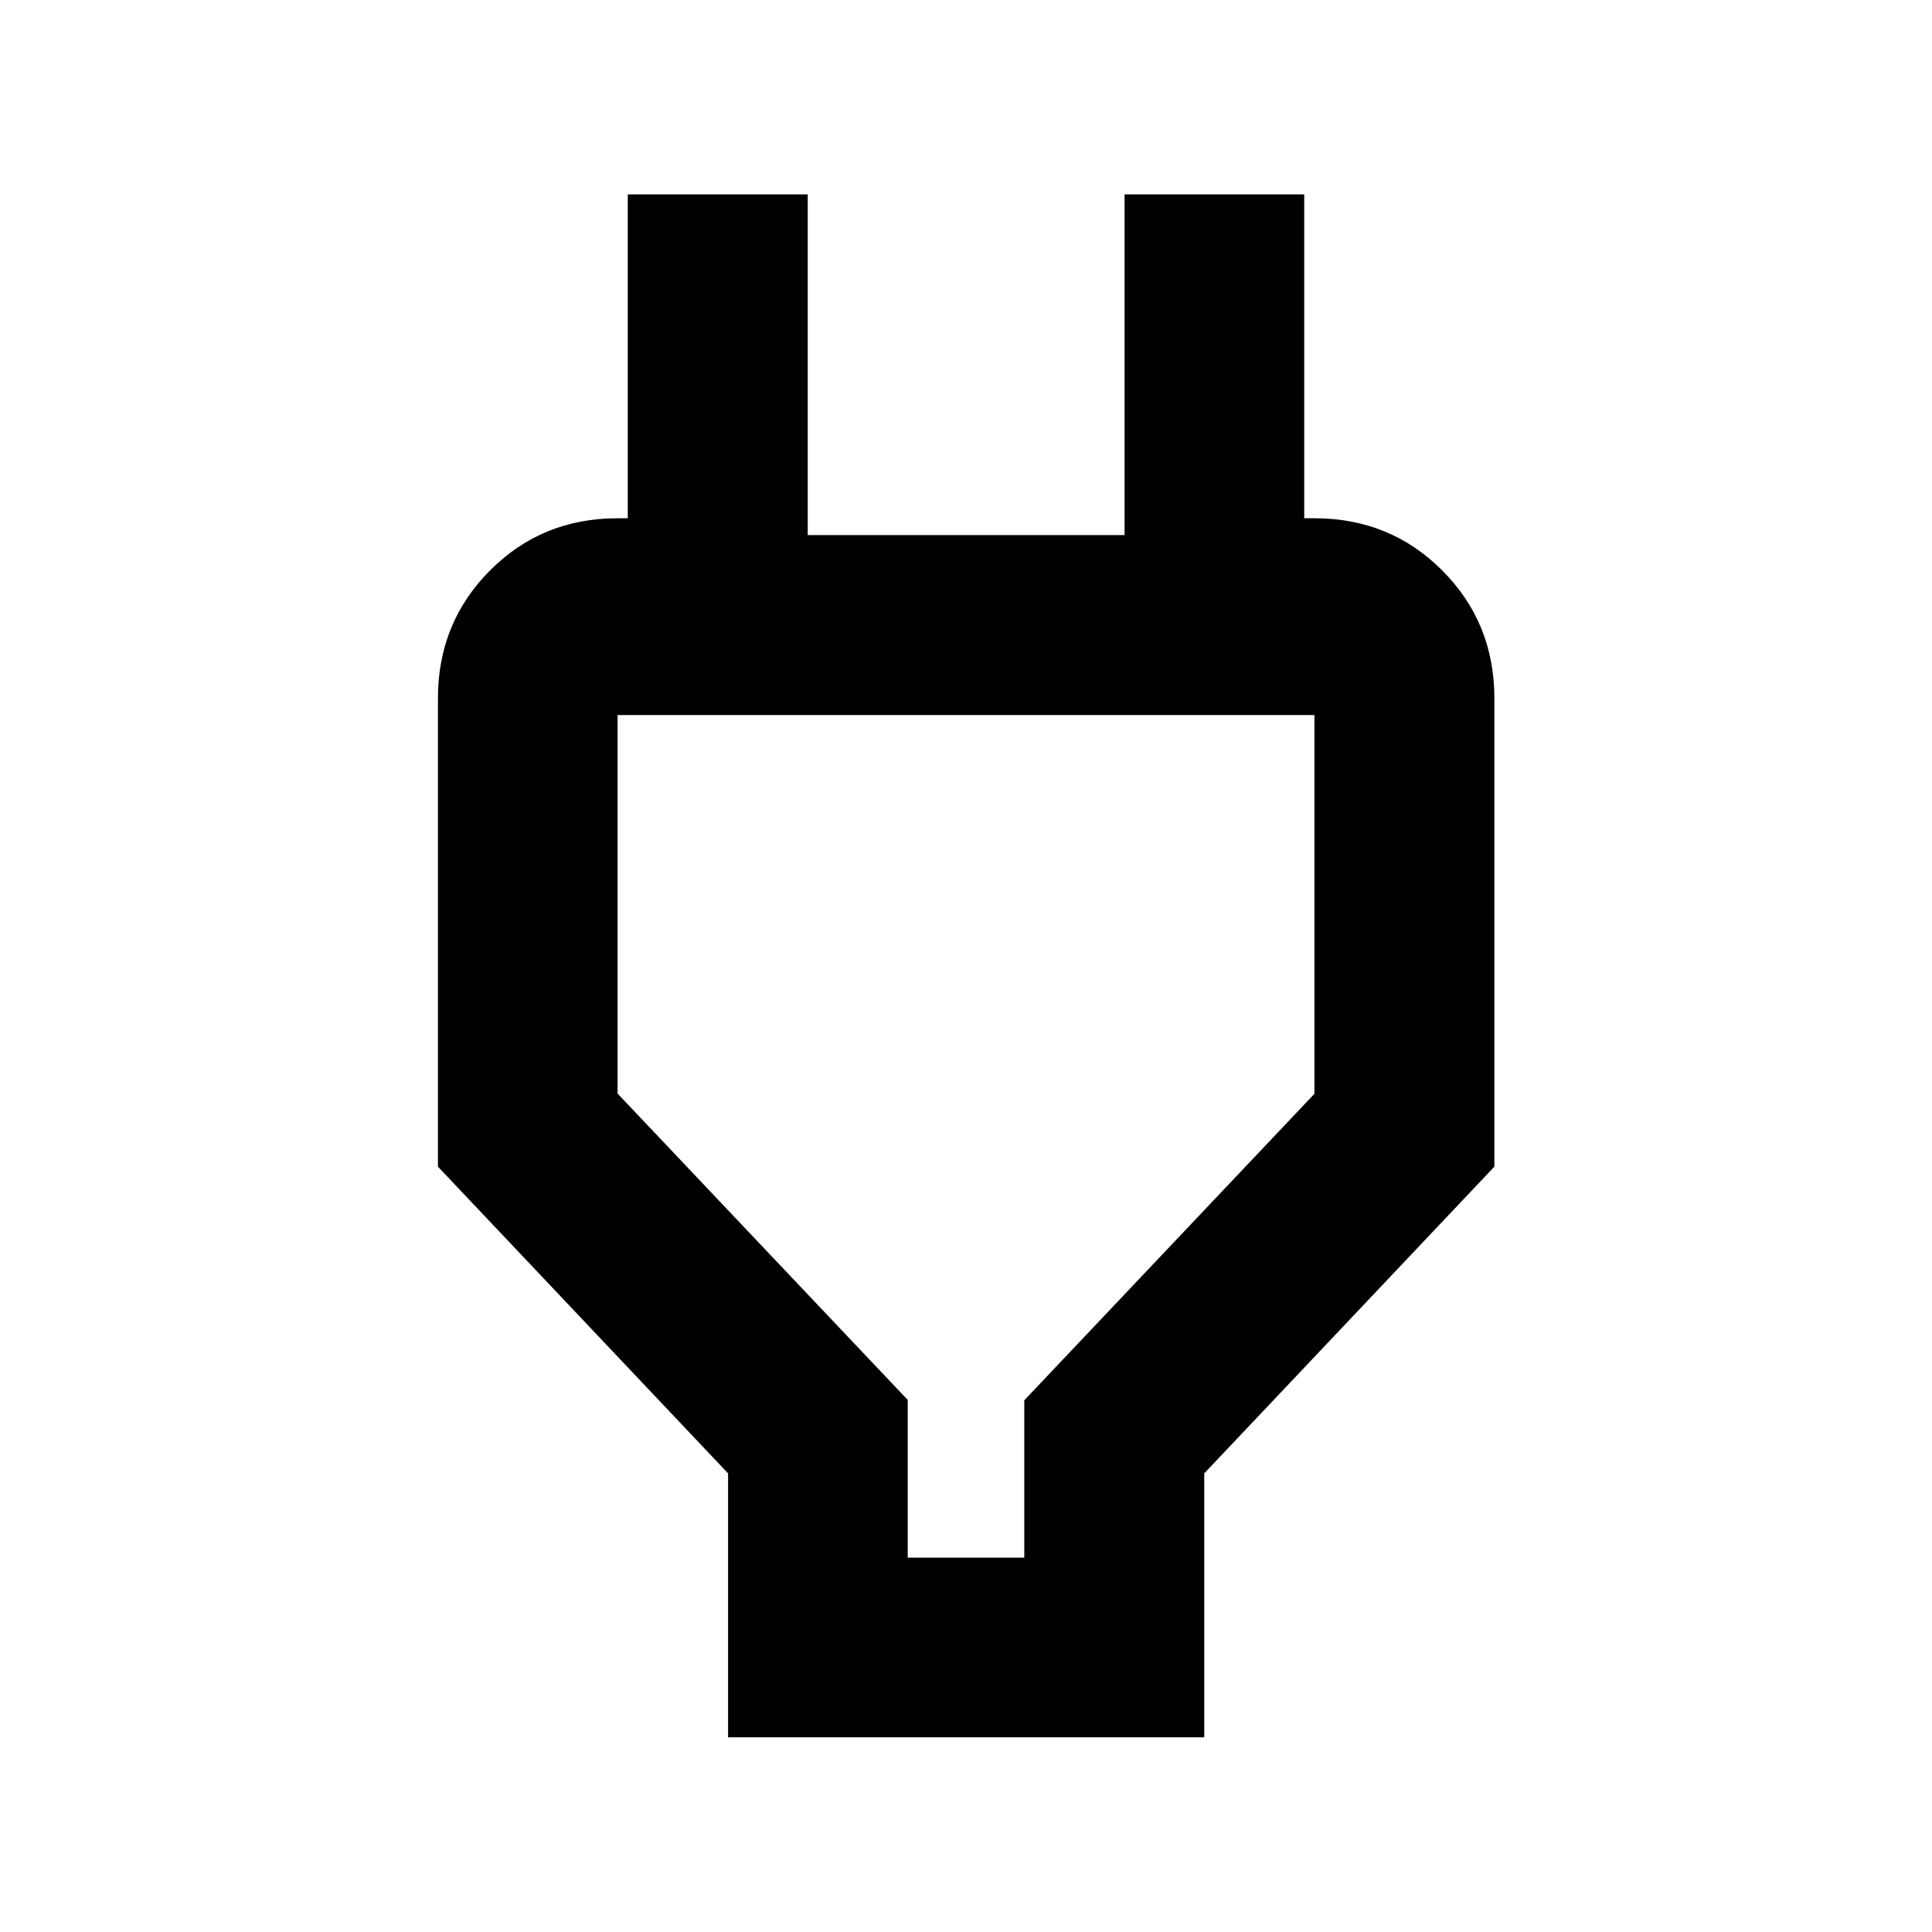 <svg xmlns="http://www.w3.org/2000/svg" height="40" viewBox="0 -960 960 960" width="40"><path d="M451.04-186.01h57.92v-78.19l144.17-152.3v-188.2H306.87v188.09l144.17 152.22v78.38Zm-89.26 89.26v-131.13L217.61-380.3v-232.68q0-37.58 25.84-63.54t63.42-25.96h50.04l-44.97 44.06v-204.99h89.42v169.29H558.8v-169.29h89.26v204.99l-44.3-44.06h49.37q37.65 0 63.53 25.96 25.89 25.96 25.89 63.54v232.68L598.38-227.88v131.13h-236.6ZM480-395.57Z"/></svg>